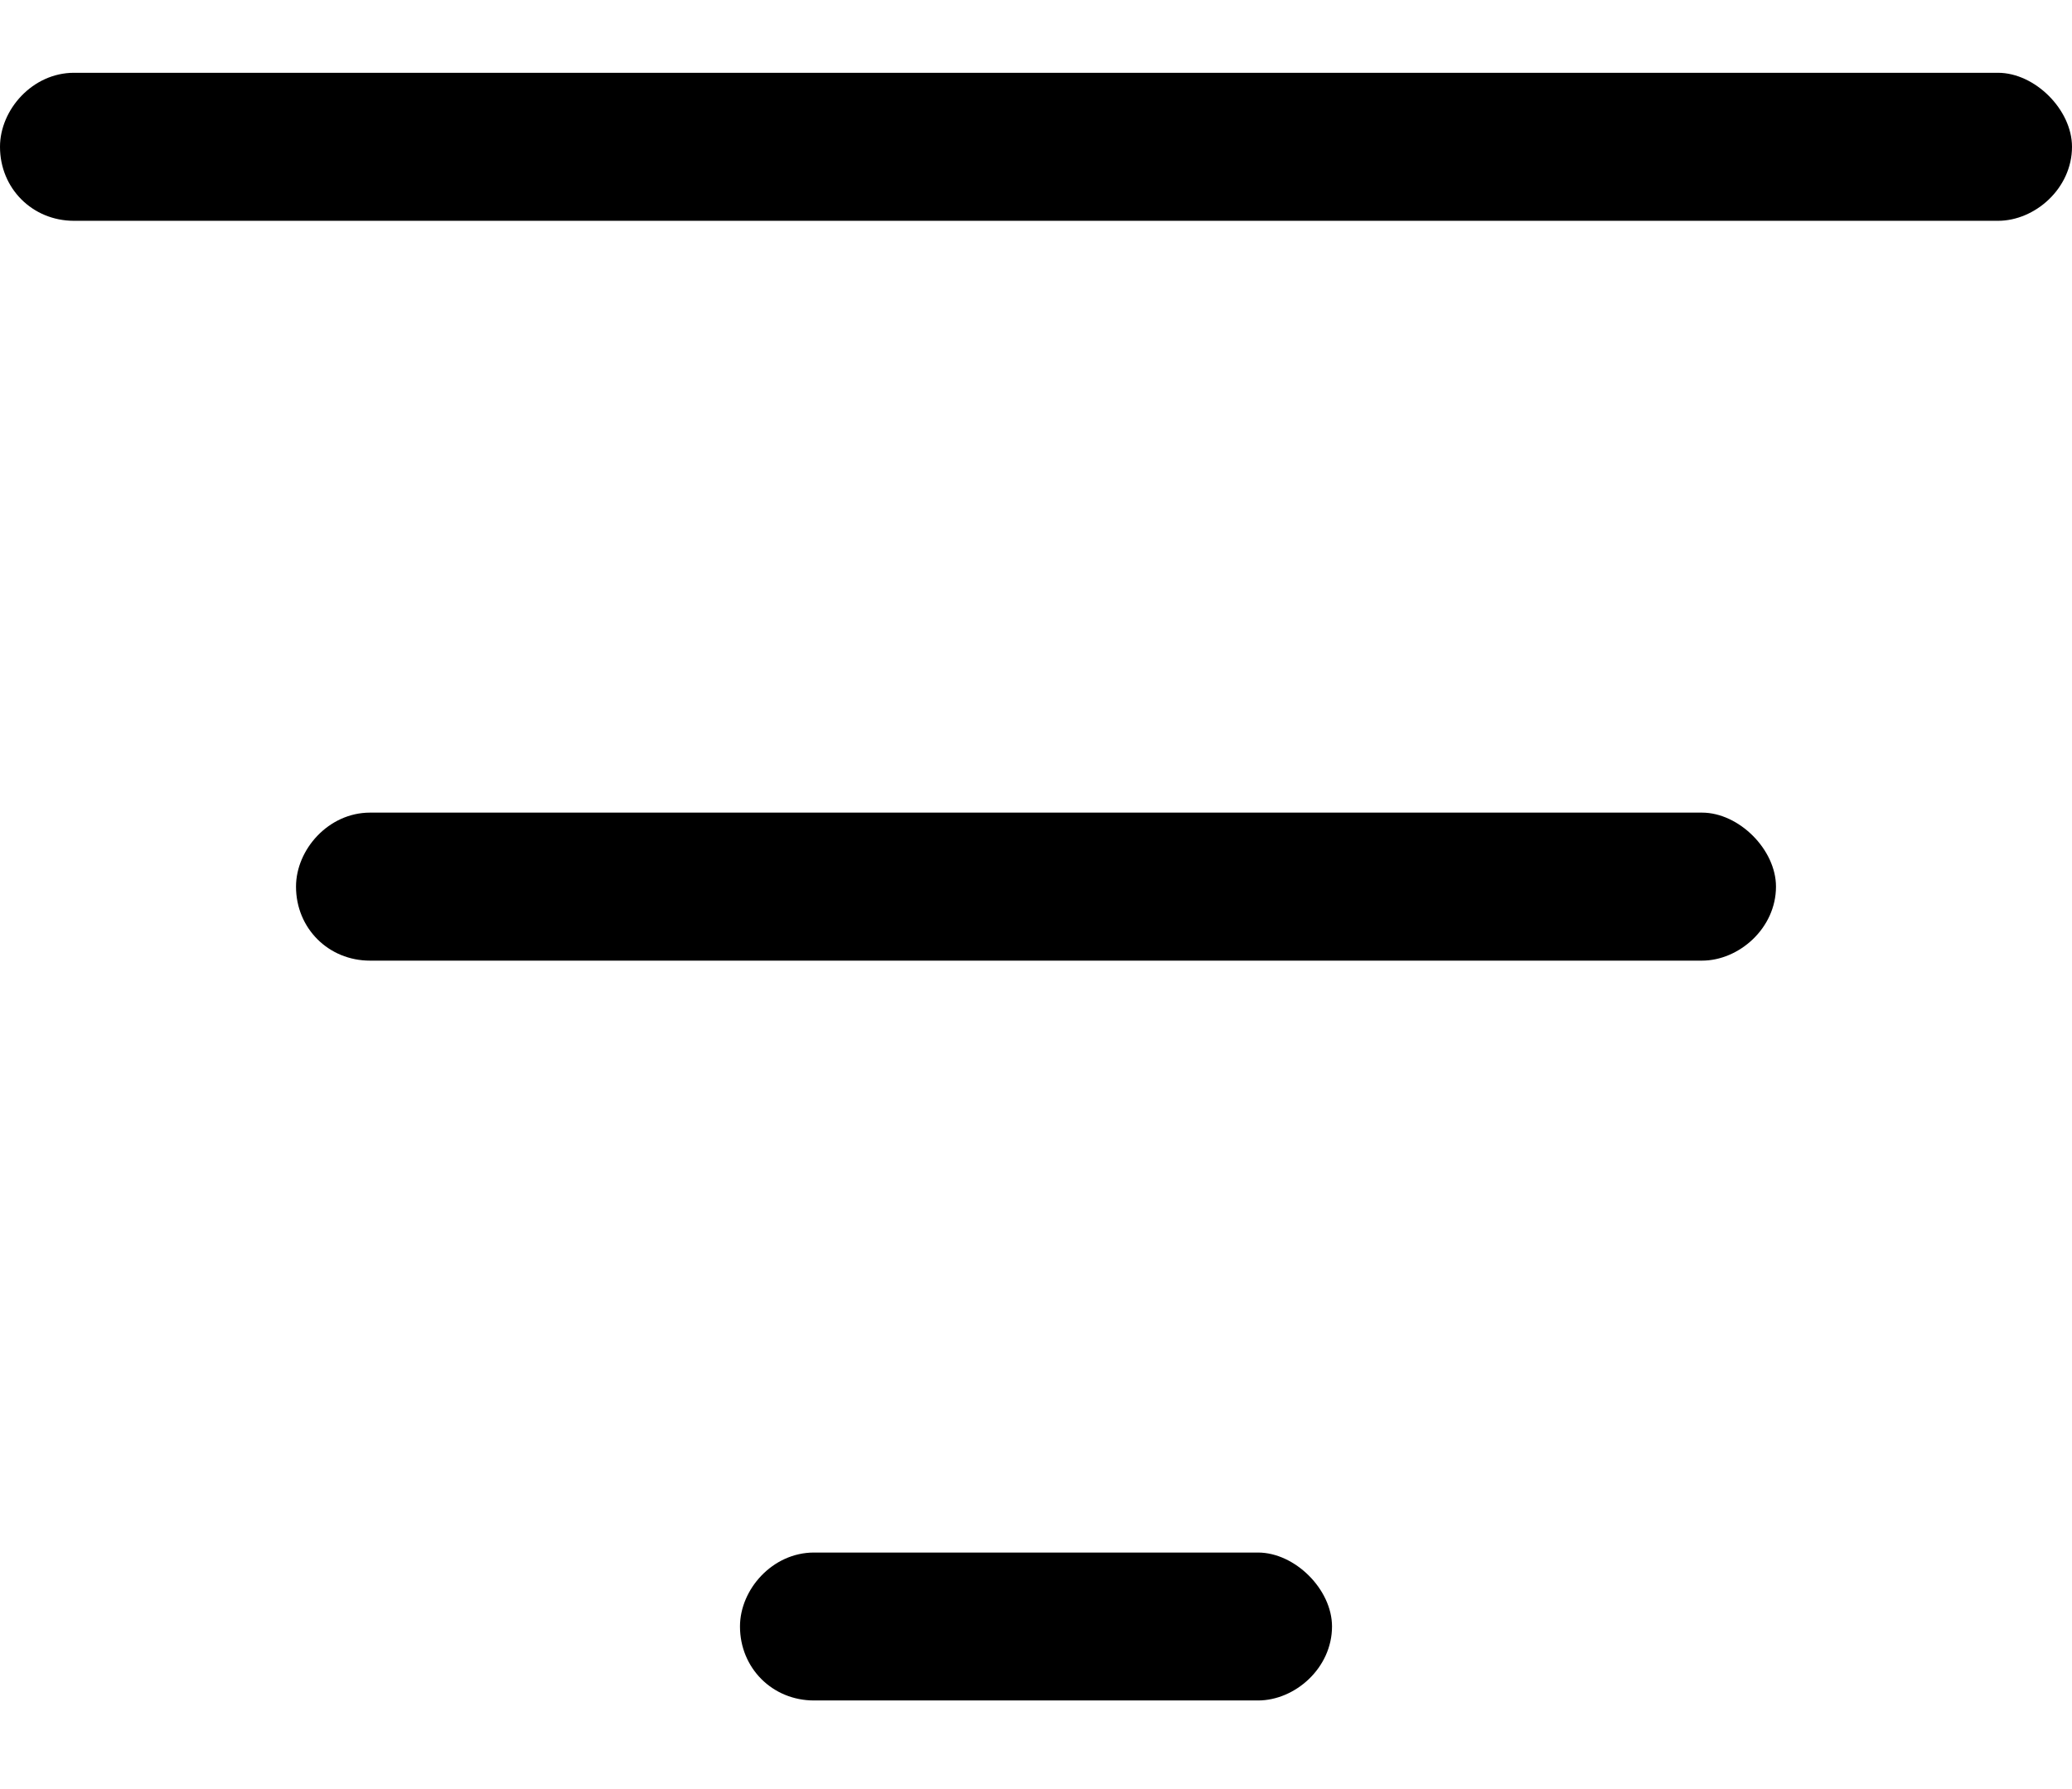 <svg width="22" height="19" viewBox="0 0 22 19" fill="none" xmlns="http://www.w3.org/2000/svg">
<path d="M0 1.559C0 1.166 0.344 0.773 0.786 0.773H21.214C21.607 0.773 22 1.166 22 1.559C22 2.001 21.607 2.345 21.214 2.345H0.786C0.344 2.345 0 2.001 0 1.559ZM3.143 9.416C3.143 9.023 3.487 8.63 3.929 8.63H18.071C18.464 8.63 18.857 9.023 18.857 9.416C18.857 9.858 18.464 10.202 18.071 10.202H3.929C3.487 10.202 3.143 9.858 3.143 9.416ZM14.143 17.273C14.143 17.715 13.75 18.059 13.357 18.059H8.643C8.201 18.059 7.857 17.715 7.857 17.273C7.857 16.88 8.201 16.488 8.643 16.488H13.357C13.75 16.488 14.143 16.88 14.143 17.273Z" fill="black"/>
</svg>
